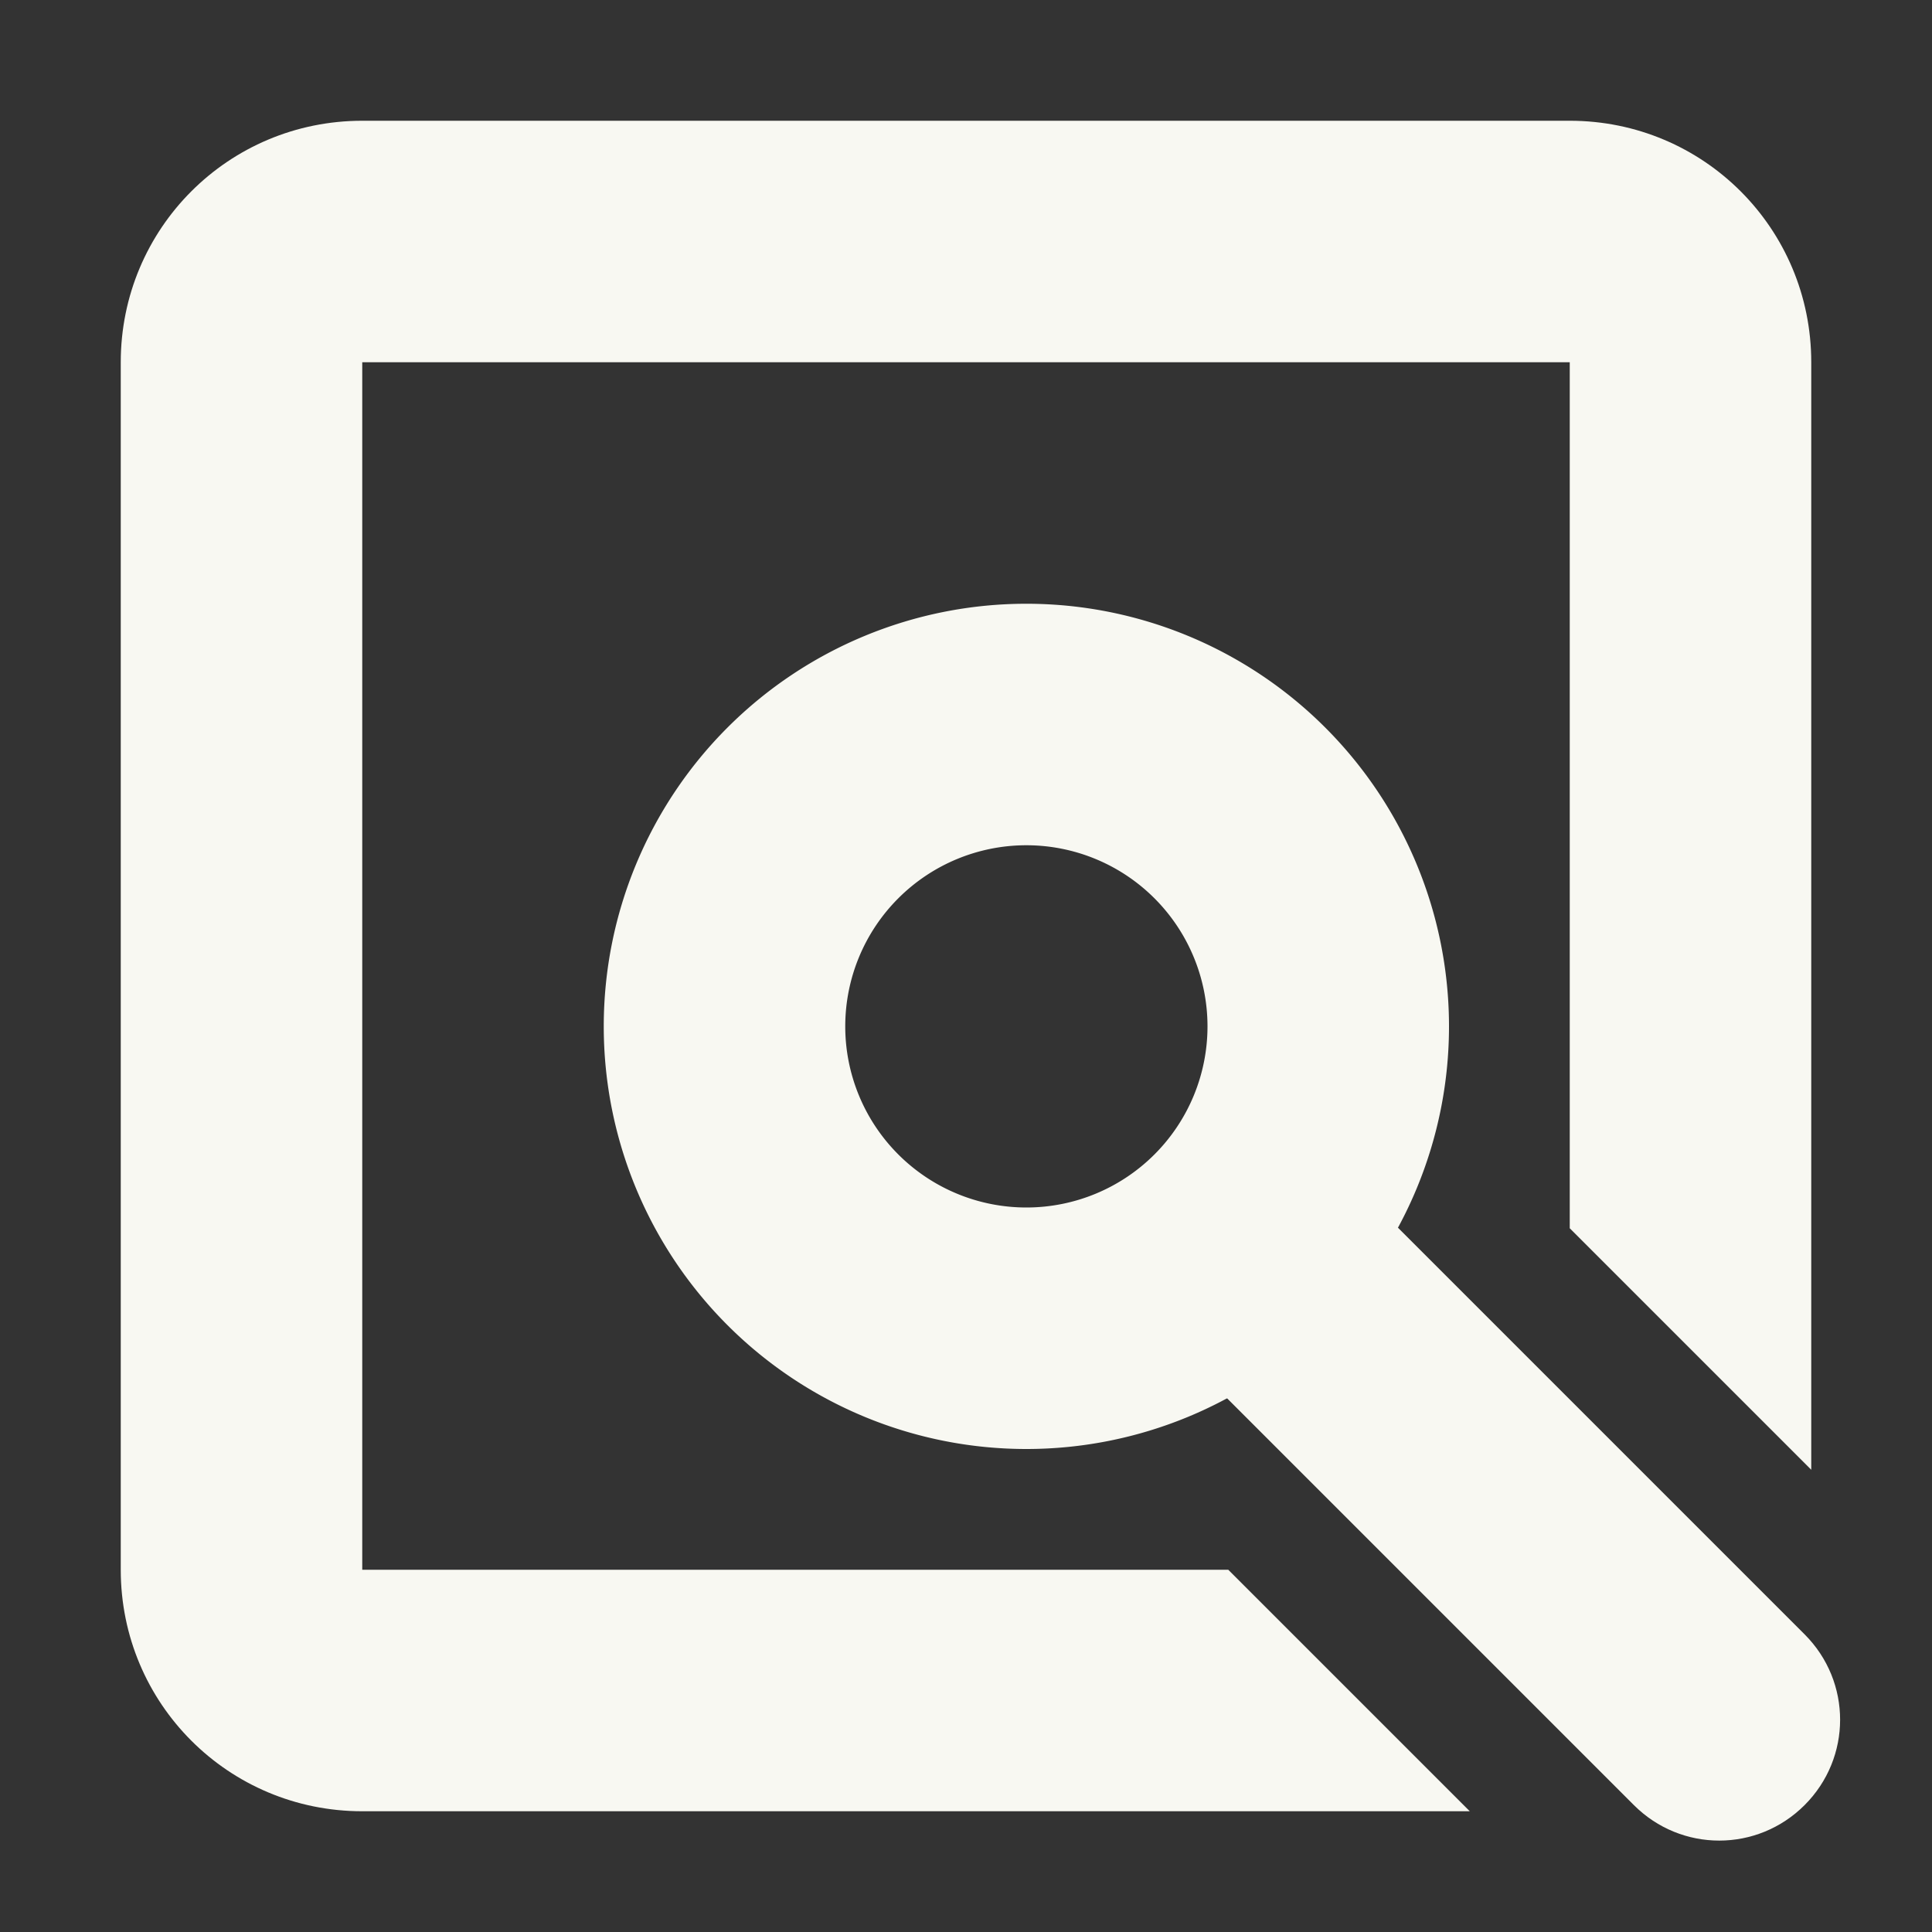 <svg width="16" height="16" version="1.1" xmlns="http://www.w3.org/2000/svg">
 <rect width="100%" height="100%" fill="#333333" stroke="none"/>
 <title>Gnome Symbolic Icon Theme</title>
 <g transform="translate(-203 -195)" fill="#f8f8f2" stroke-linecap="round" stroke-linejoin="round" stroke-width="2">
  <path d="m206 196c-1.108 0-2 0.892-2 2v10c0 1.108 0.892 2 2 2h9.172l-2-2h-7.172v-10h10v7.172l2 2v-9.172c0-1.108-0.892-2-2-2h-10z" stop-color="#000000" style="paint-order:fill markers stroke"/>
  <path d="m214.41 205 3.535 3.535c0.392 0.392 0.392 1.022 0 1.414-0.392 0.392-1.022 0.392-1.414 0l-3.535-3.535c-0.392-0.392-0.392-1.022 0-1.414 0.392-0.392 1.022-0.392 1.414 0z" color="#000000" style="-inkscape-stroke:none;paint-order:fill markers stroke"/>
  <path d="m211.5 200a3.5 3.5 0 0 0-3.5 3.5 3.5 3.5 0 0 0 3.5 3.5 3.5 3.5 0 0 0 3.5-3.5 3.5 3.5 0 0 0-3.5-3.5zm0 2a1.5 1.5 0 0 1 1.5 1.5 1.5 1.5 0 0 1-1.5 1.5 1.5 1.5 0 0 1-1.5-1.5 1.5 1.5 0 0 1 1.5-1.5z" stop-color="#000000" style="paint-order:fill markers stroke"/>
 </g>
</svg>
